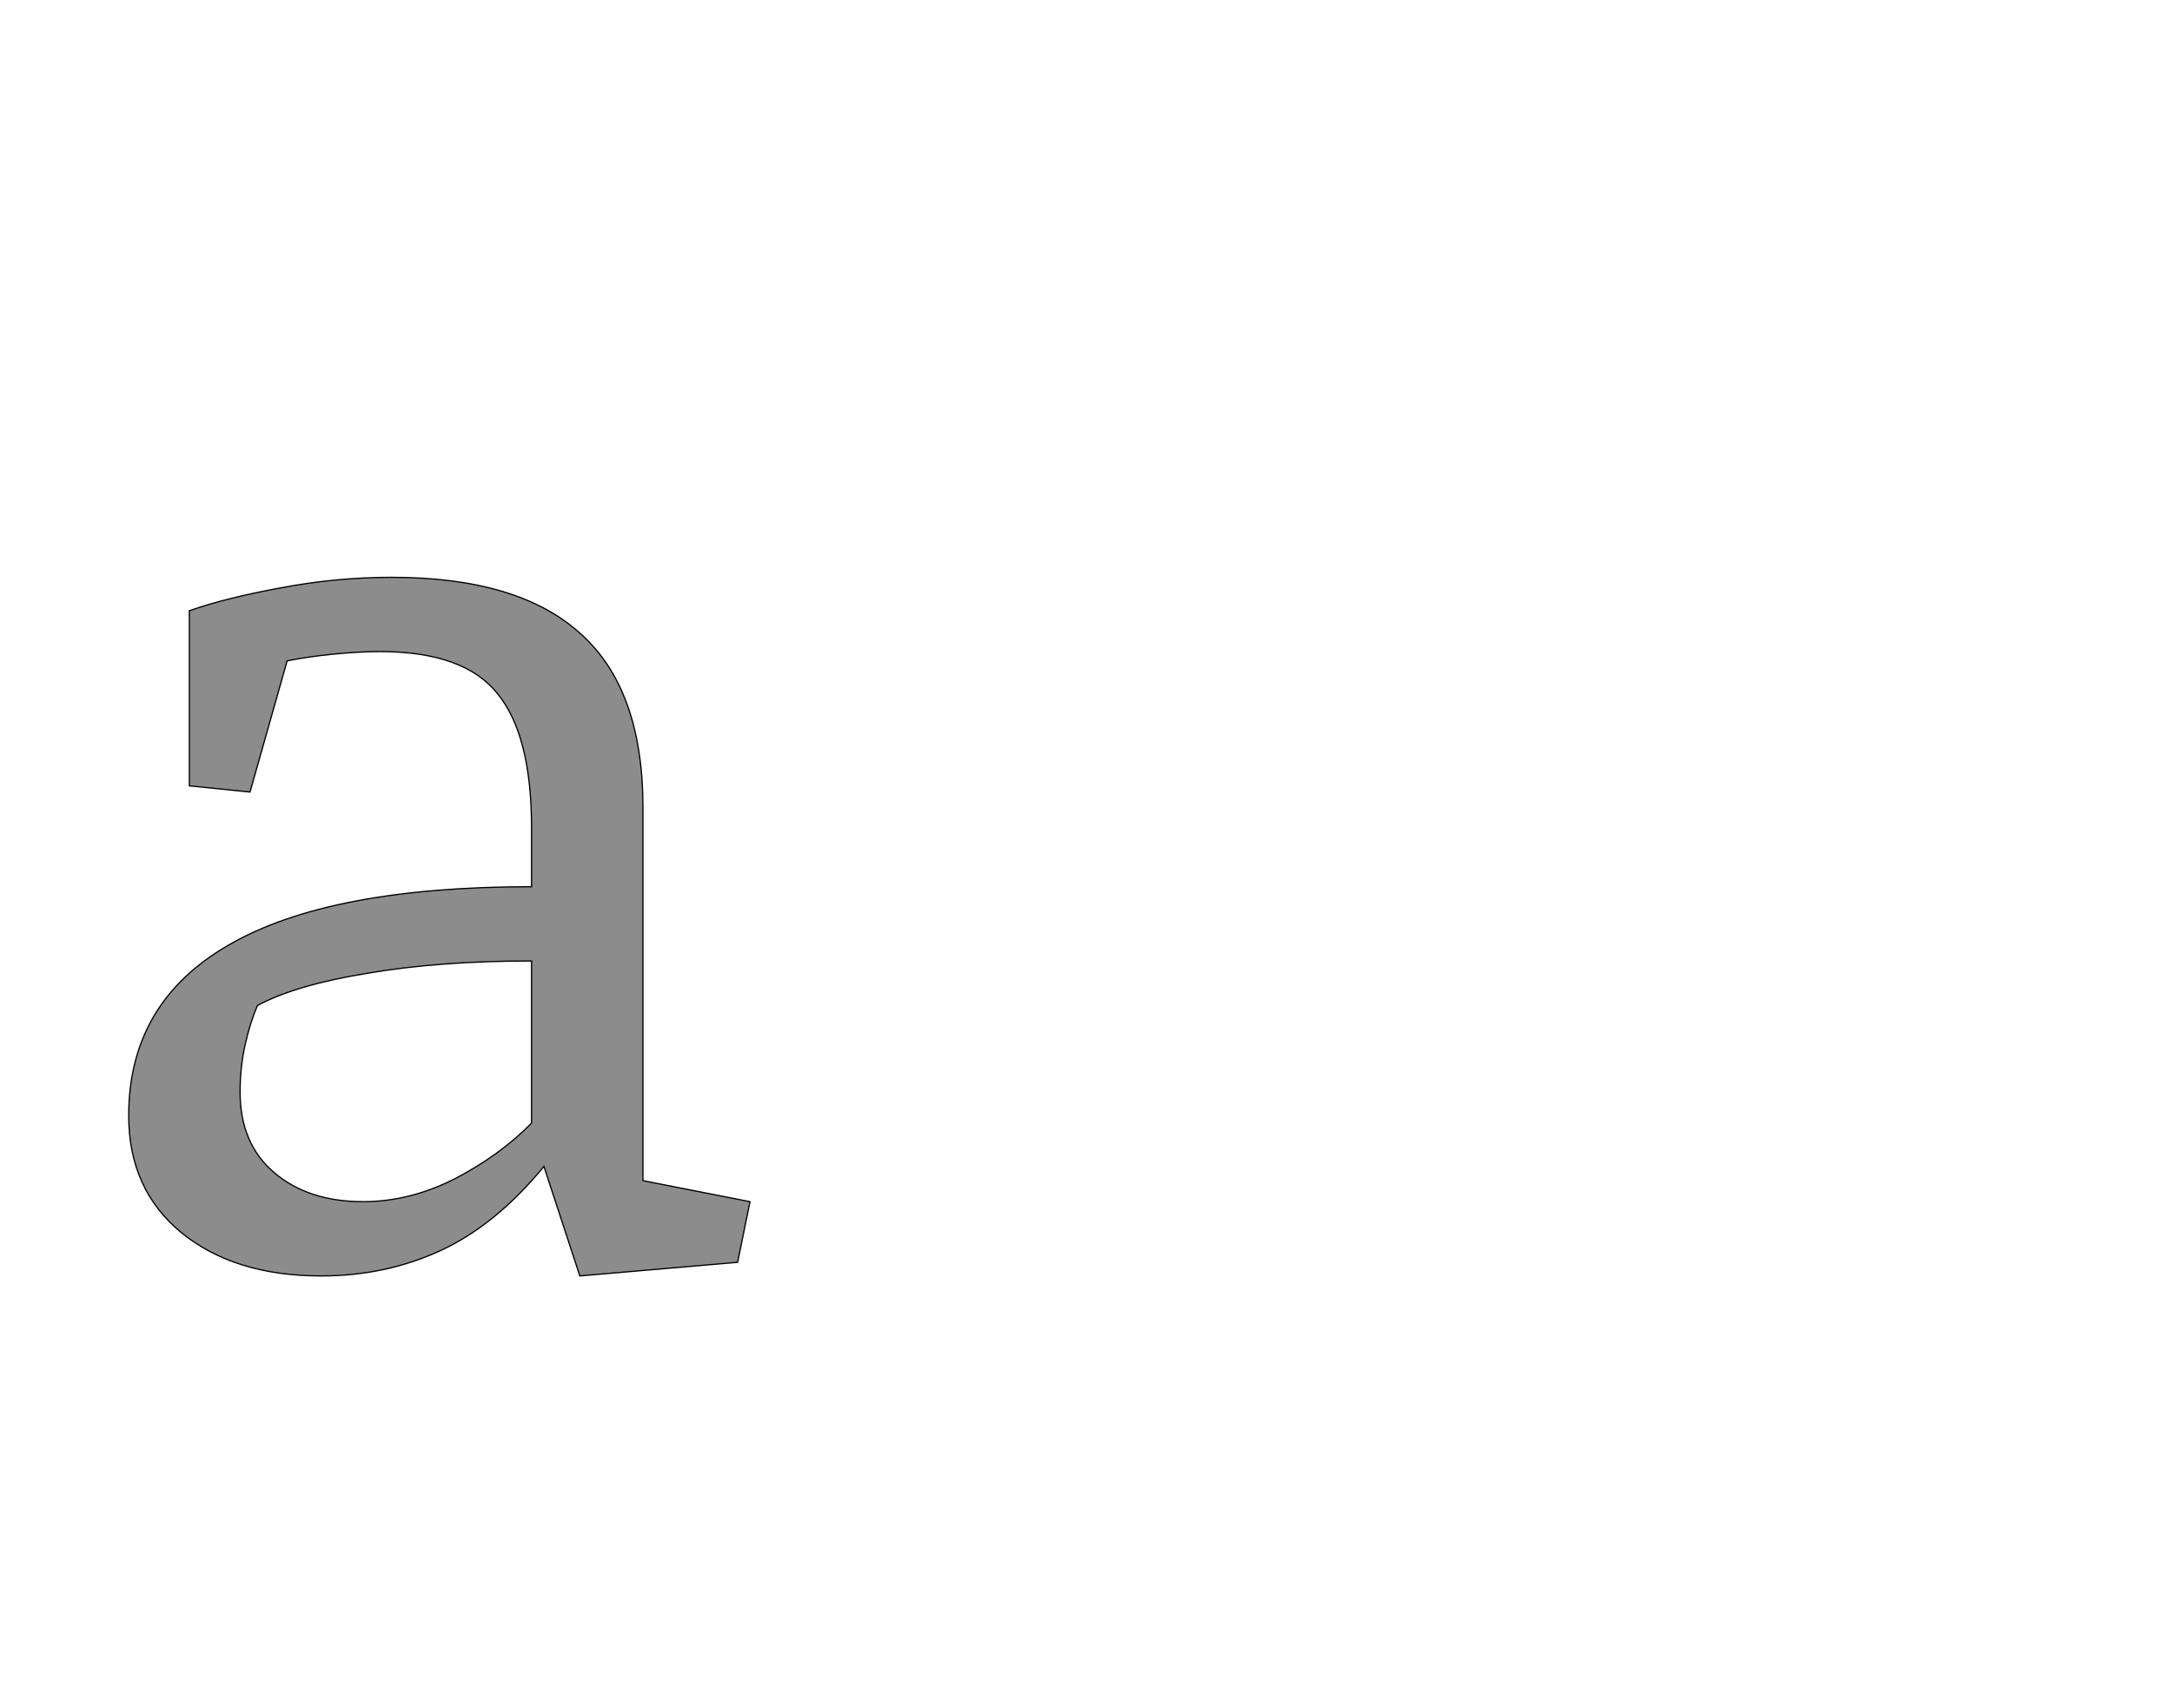 <!--
BEGIN METADATA

BBOX_X_MIN 108
BBOX_Y_MIN -22
BBOX_X_MAX 1112
BBOX_Y_MAX 1107
WIDTH 1004
HEIGHT 1129
H_BEARING_X 108
H_BEARING_Y 1107
H_ADVANCE 1150
V_BEARING_X -467
V_BEARING_Y 833
V_ADVANCE 2795
ORIGIN_X 0
ORIGIN_Y 0

END METADATA
-->

<svg width='3510px' height='2760px' xmlns='http://www.w3.org/2000/svg' version='1.1'>

 <!-- make sure glyph is visible within svg window -->
 <g fill-rule='nonzero'  transform='translate(100 2040)'>

  <!-- draw actual outline using lines and Bezier curves-->
  <path fill='black' stroke='black' fill-opacity='0.45'  stroke-width='2'  d='
 M 939,-132
 L 1112,-98
 L 1092,0
 L 837,22
 L 779,-155
 Q 701,-60 612,-19
 Q 523,22 419,22
 Q 279,22 193,-48
 Q 108,-118 108,-237
 Q 108,-420 270,-513
 Q 432,-607 759,-607
 L 759,-702
 Q 759,-852 704,-919
 Q 650,-987 514,-987
 Q 482,-987 440,-983
 Q 399,-979 364,-972
 L 304,-760
 L 206,-770
 L 206,-1053
 Q 266,-1074 354,-1090
 Q 443,-1107 533,-1107
 Q 738,-1107 838,-1016
 Q 939,-926 939,-735
 L 939,-132
 Z

 M 759,-487
 Q 609,-487 493,-467
 Q 377,-448 316,-415
 Q 304,-387 296,-351
 Q 288,-315 288,-275
 Q 288,-192 343,-145
 Q 398,-98 487,-98
 Q 562,-98 635,-135
 Q 708,-173 759,-225
 L 759,-487
 Z

  '/>
 </g>
</svg>
